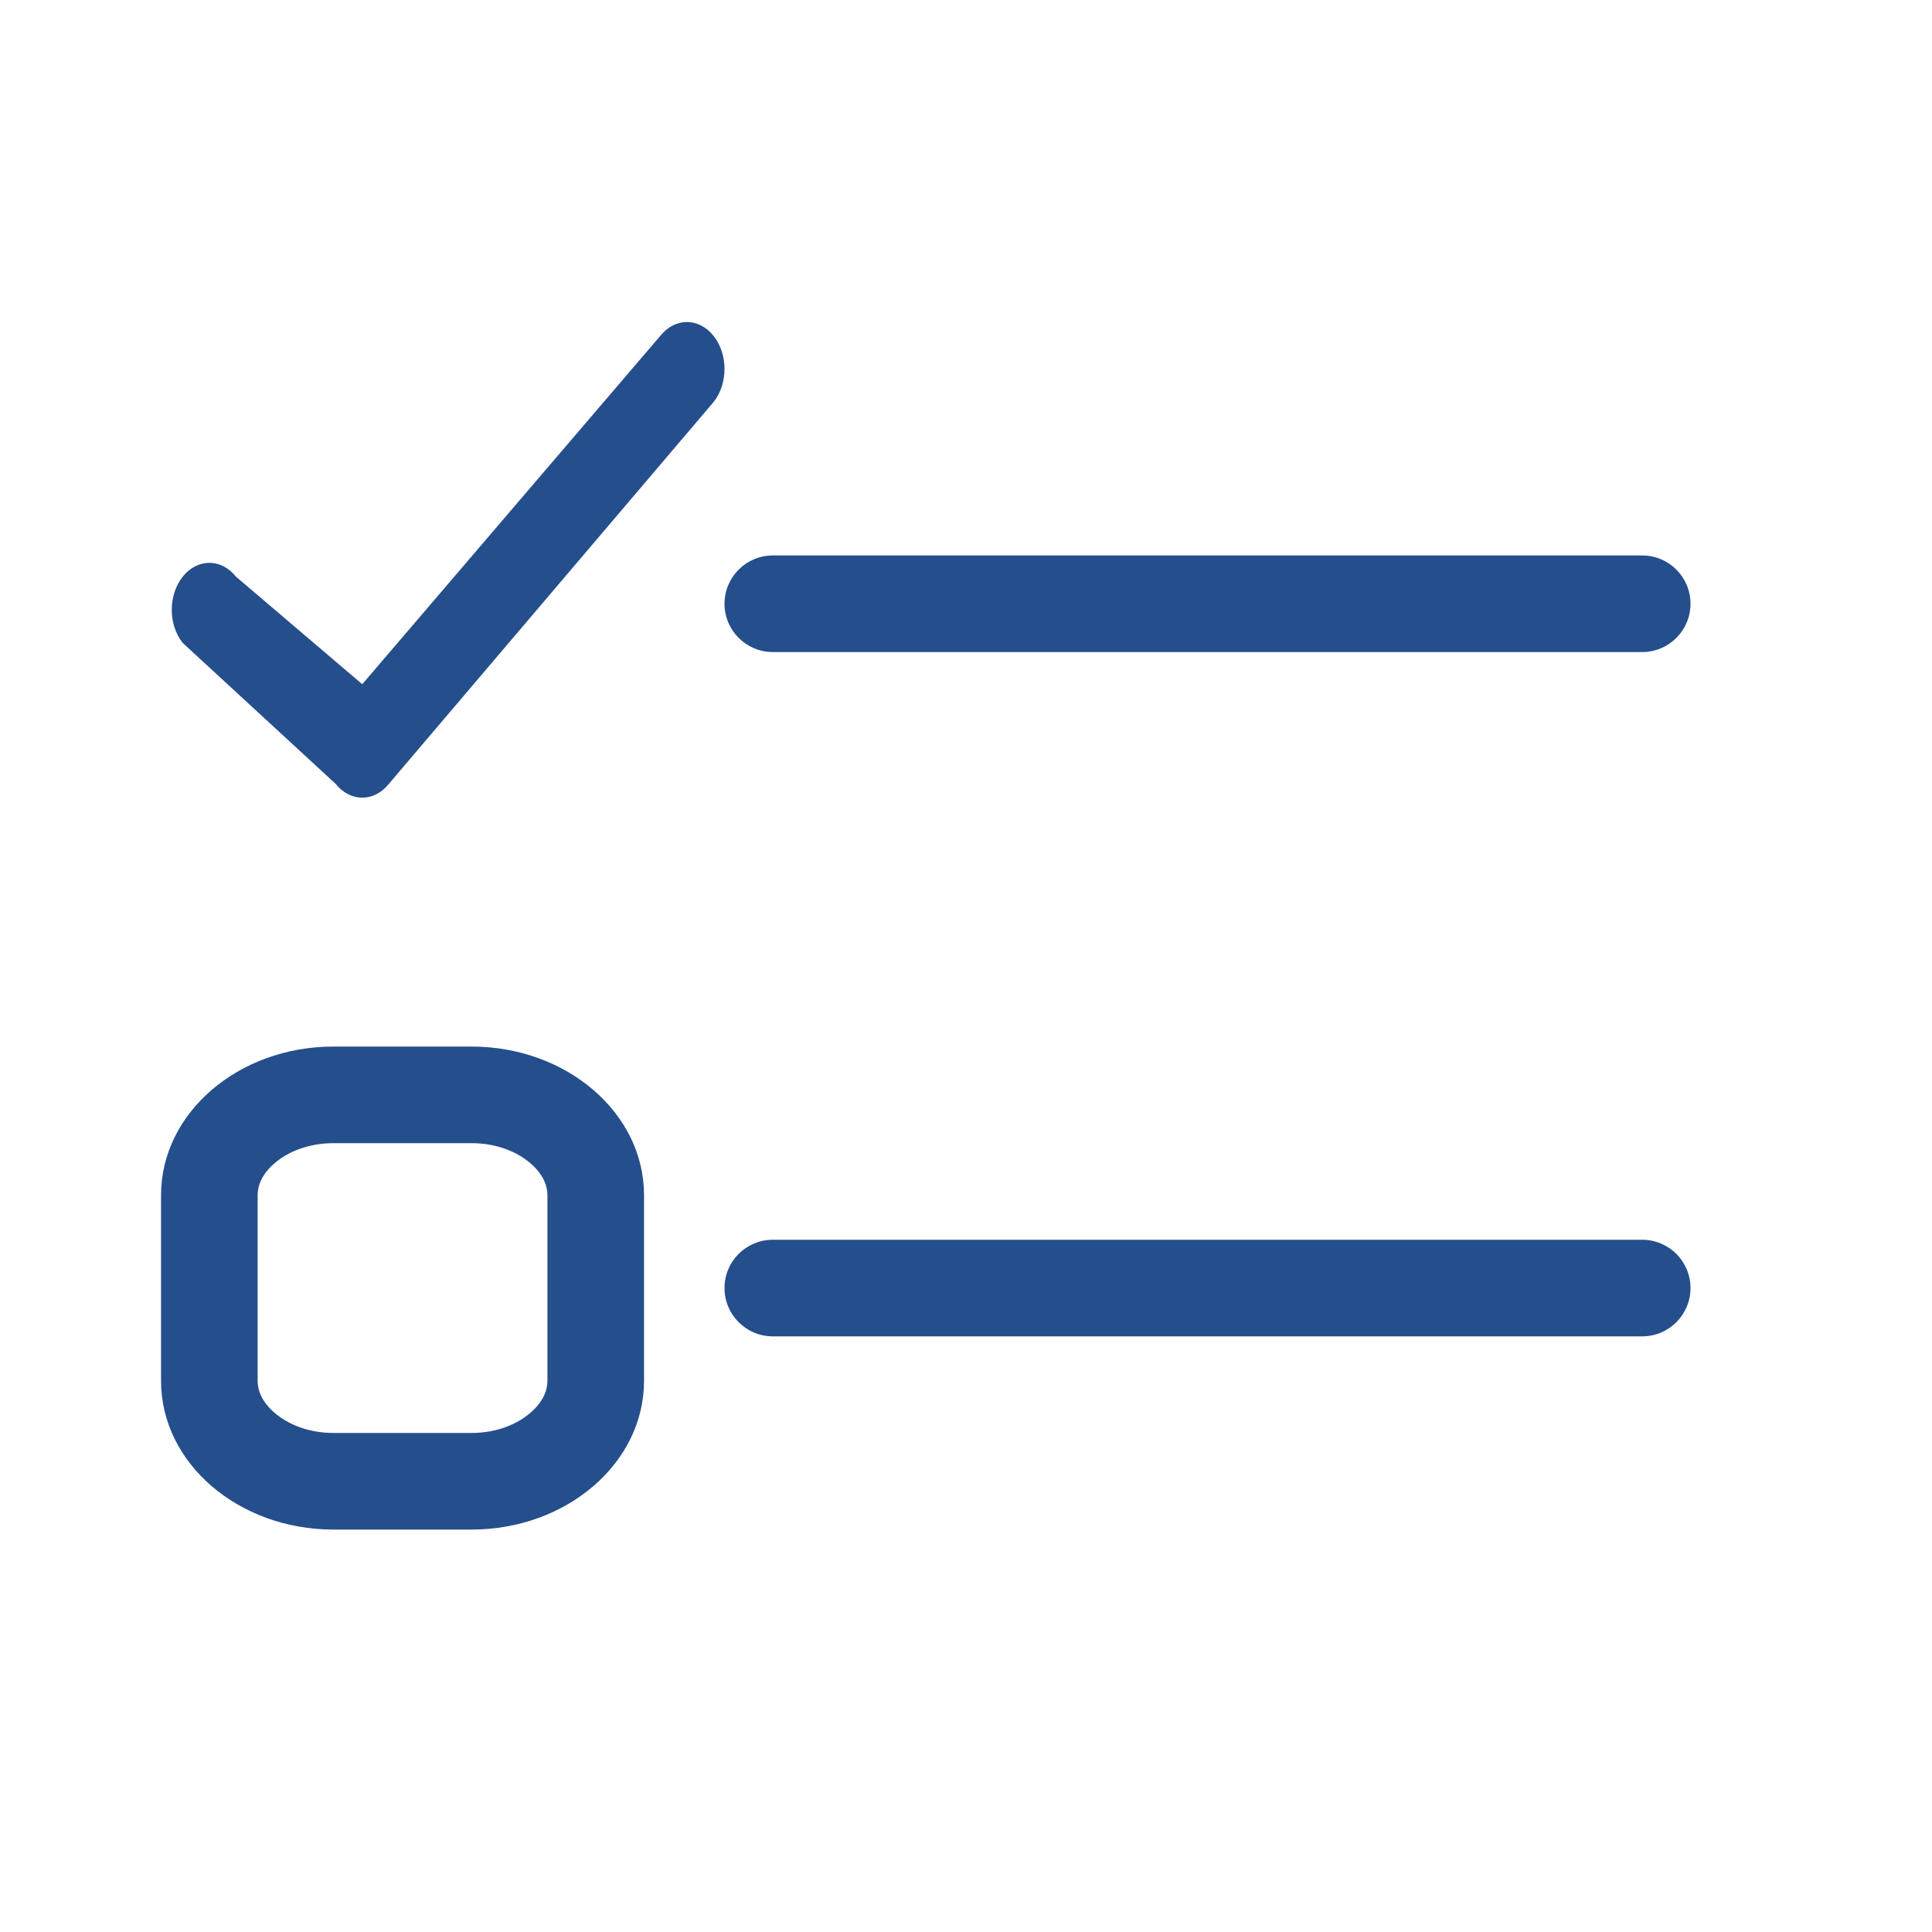 <svg width="20" height="20" viewBox="0 0 20 20" fill="none" xmlns="http://www.w3.org/2000/svg">
  <path fill-rule="evenodd" clip-rule="evenodd"
    d="M7.386 3.476C7.538 3.666 7.538 3.974 7.386 4.163L4.025 8.115C3.873 8.305 3.627 8.305 3.475 8.115L1.892 6.656C1.74 6.467 1.74 6.159 1.892 5.969C2.044 5.779 2.29 5.779 2.442 5.969L3.75 7.083L6.836 3.476C6.988 3.286 7.234 3.286 7.386 3.476Z"
    fill="#254E8D" />
  <path fill-rule="evenodd" clip-rule="evenodd"
    d="M7.5 6.25C7.5 5.974 7.724 5.75 8 5.75L17 5.75C17.276 5.75 17.5 5.974 17.5 6.25C17.5 6.526 17.276 6.75 17 6.75L8 6.75C7.724 6.75 7.5 6.526 7.5 6.25Z"
    fill="#254E8D" />
  <path fill-rule="evenodd" clip-rule="evenodd"
    d="M4.881 11.834H3.452C3.19 11.834 2.977 11.925 2.842 12.042C2.709 12.156 2.667 12.276 2.667 12.372V14.295C2.667 14.391 2.709 14.511 2.842 14.625C2.977 14.742 3.19 14.834 3.452 14.834H4.881C5.143 14.834 5.356 14.742 5.491 14.625C5.624 14.511 5.667 14.391 5.667 14.295V12.372C5.667 12.276 5.624 12.156 5.491 12.042C5.356 11.925 5.143 11.834 4.881 11.834ZM3.452 10.834H4.881C5.867 10.834 6.667 11.522 6.667 12.372V14.295C6.667 15.145 5.867 15.834 4.881 15.834H3.452C2.466 15.834 1.667 15.145 1.667 14.295V12.372C1.667 11.522 2.466 10.834 3.452 10.834Z"
    fill="#254E8D" />
  <path fill-rule="evenodd" clip-rule="evenodd"
    d="M7.5 13.334C7.5 13.057 7.724 12.834 8 12.834L17 12.834C17.276 12.834 17.5 13.057 17.5 13.334C17.5 13.61 17.276 13.834 17 13.834L8 13.834C7.724 13.834 7.5 13.61 7.5 13.334Z"
    fill="#254E8D" />
</svg>